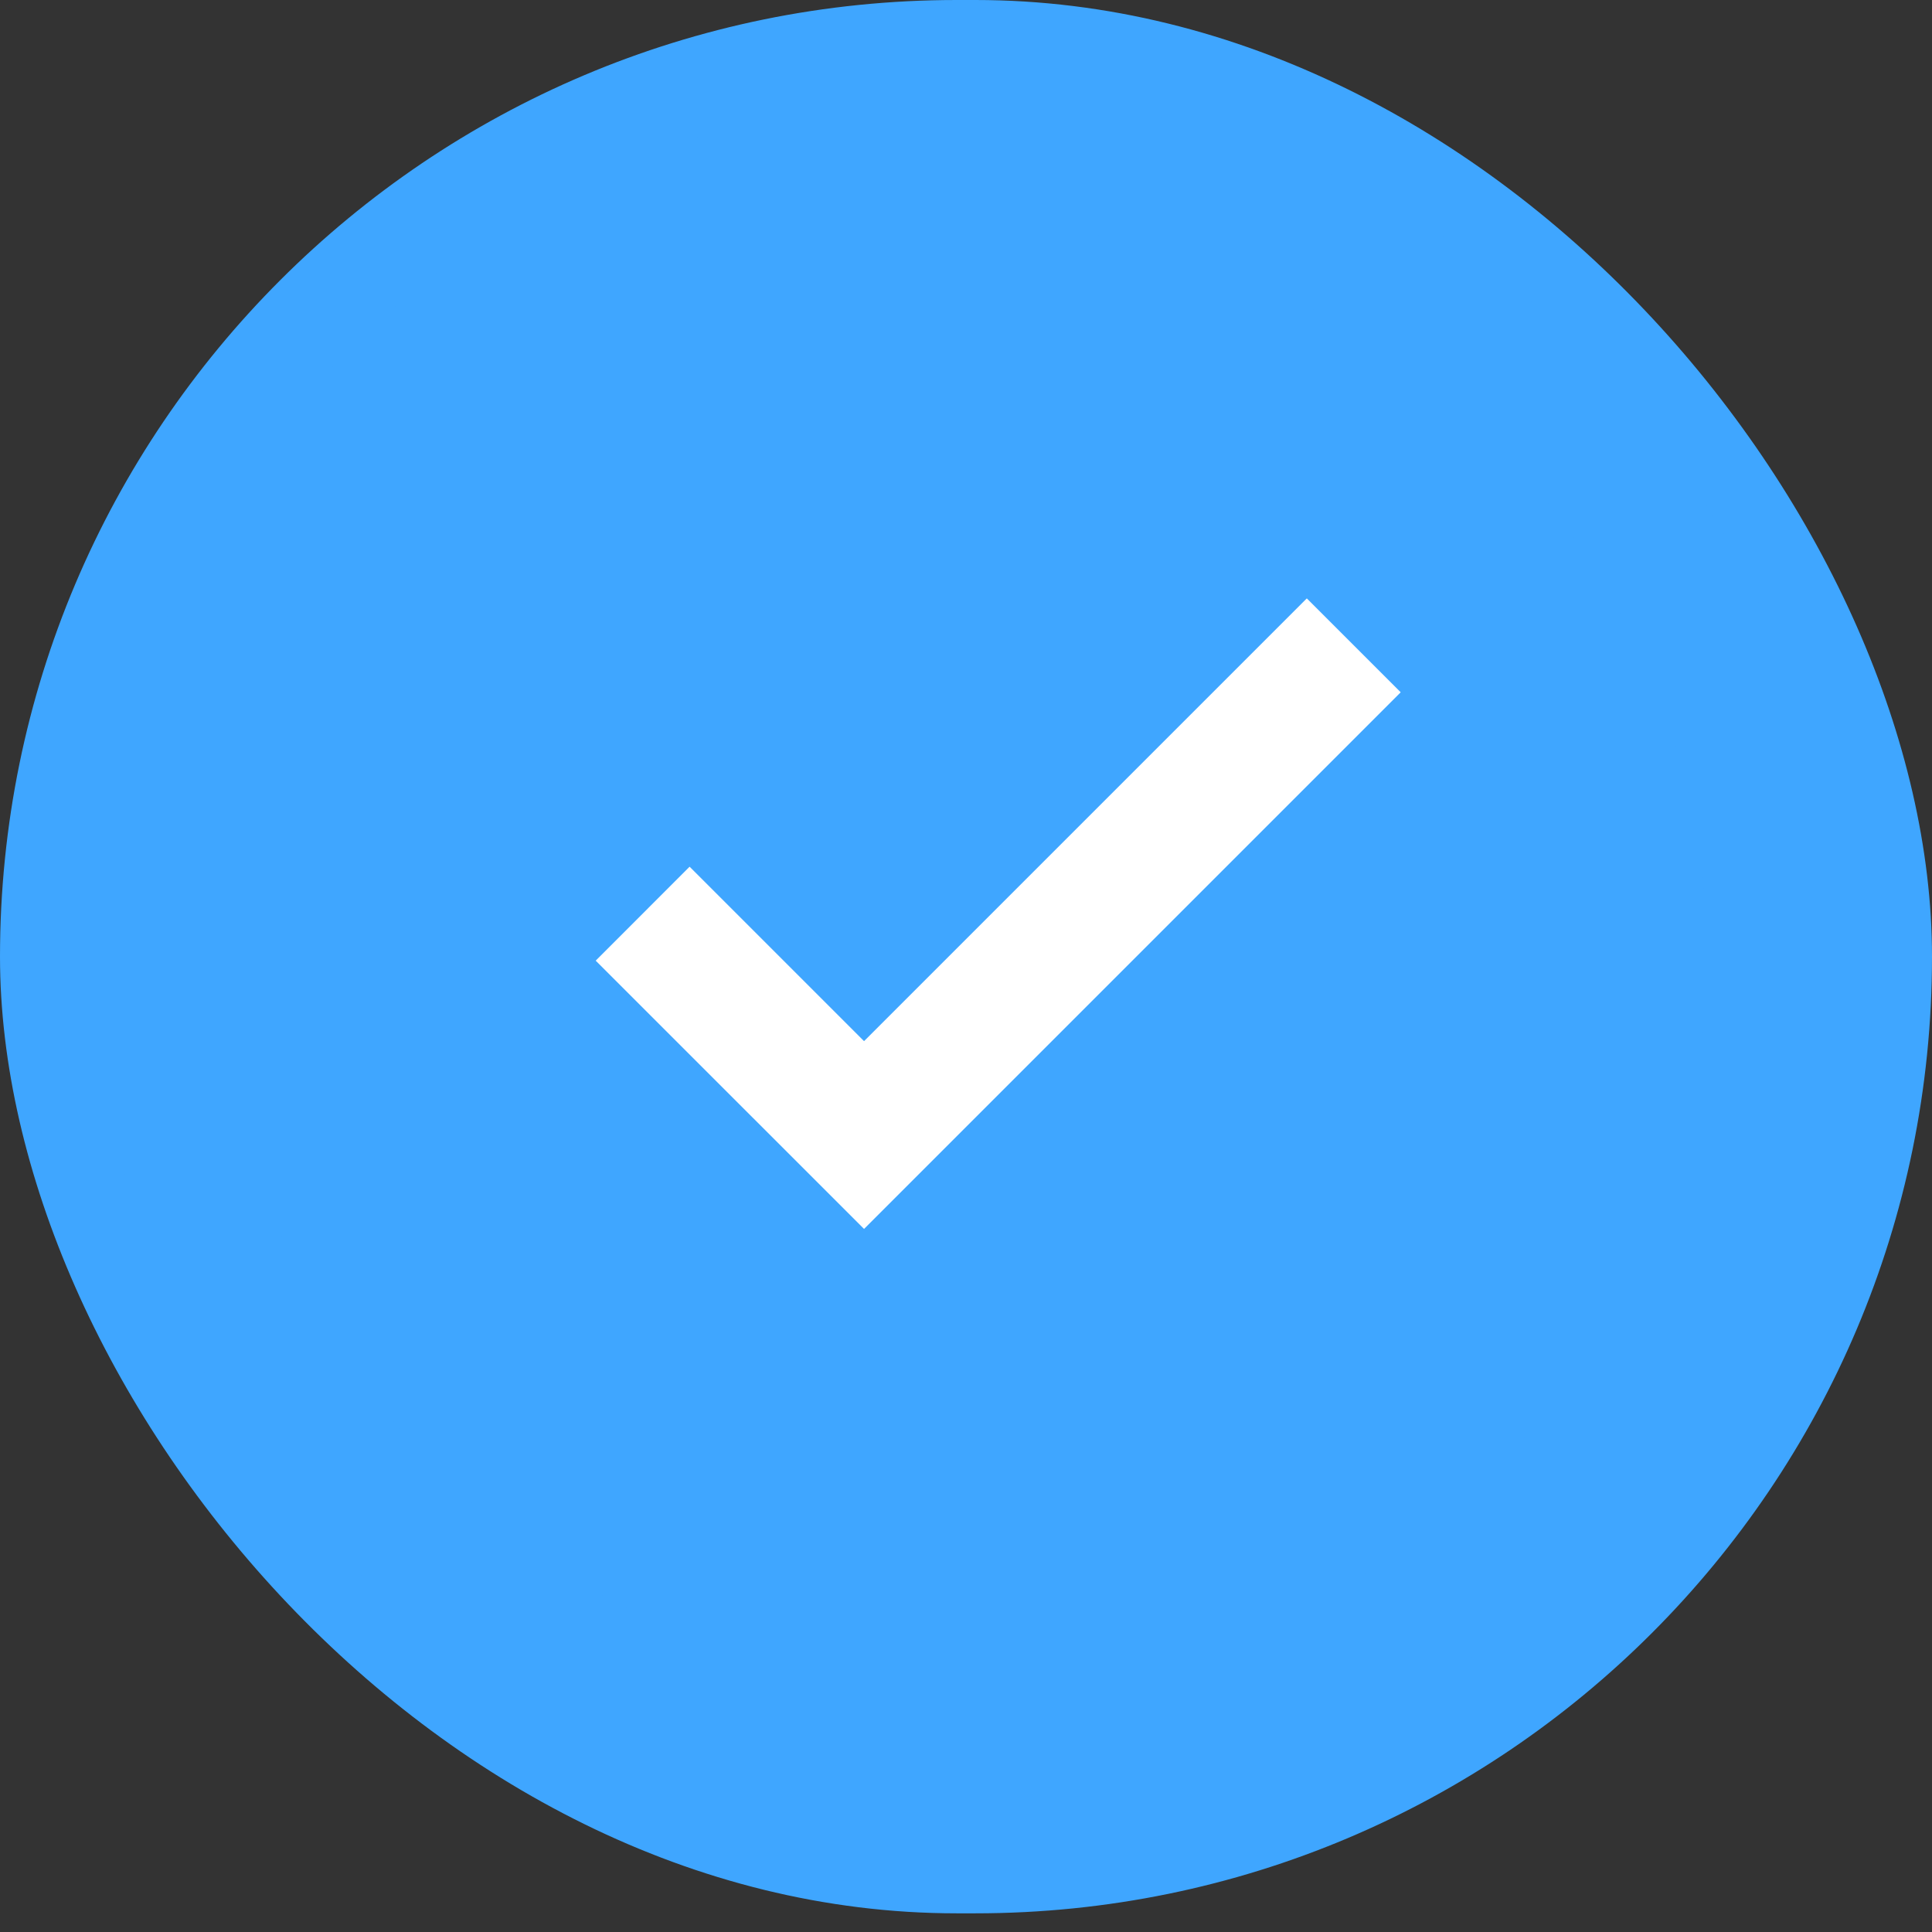 <svg width="30" height="30" viewBox="0 0 30 30" fill="none" xmlns="http://www.w3.org/2000/svg">
<rect x="0" y="0" width="30" height="30" fill="#333333" stroke="none"/>
<rect width="30" height="29.71" rx="14.855" fill="#3FA6FF"/>
<path d="M15 27.234C21.904 27.234 27.5 21.692 27.5 14.855C27.5 8.018 21.904 2.476 15 2.476C8.096 2.476 2.5 8.018 2.5 14.855C2.5 21.692 8.096 27.234 15 27.234Z" stroke="#3FA6FF" stroke-width="2"/>
<path d="M13.417 19.083L9.25 14.917L10.708 13.458L13.417 16.167L20.292 9.292L21.75 10.75L13.417 19.083Z" fill="white"/>
</svg>
